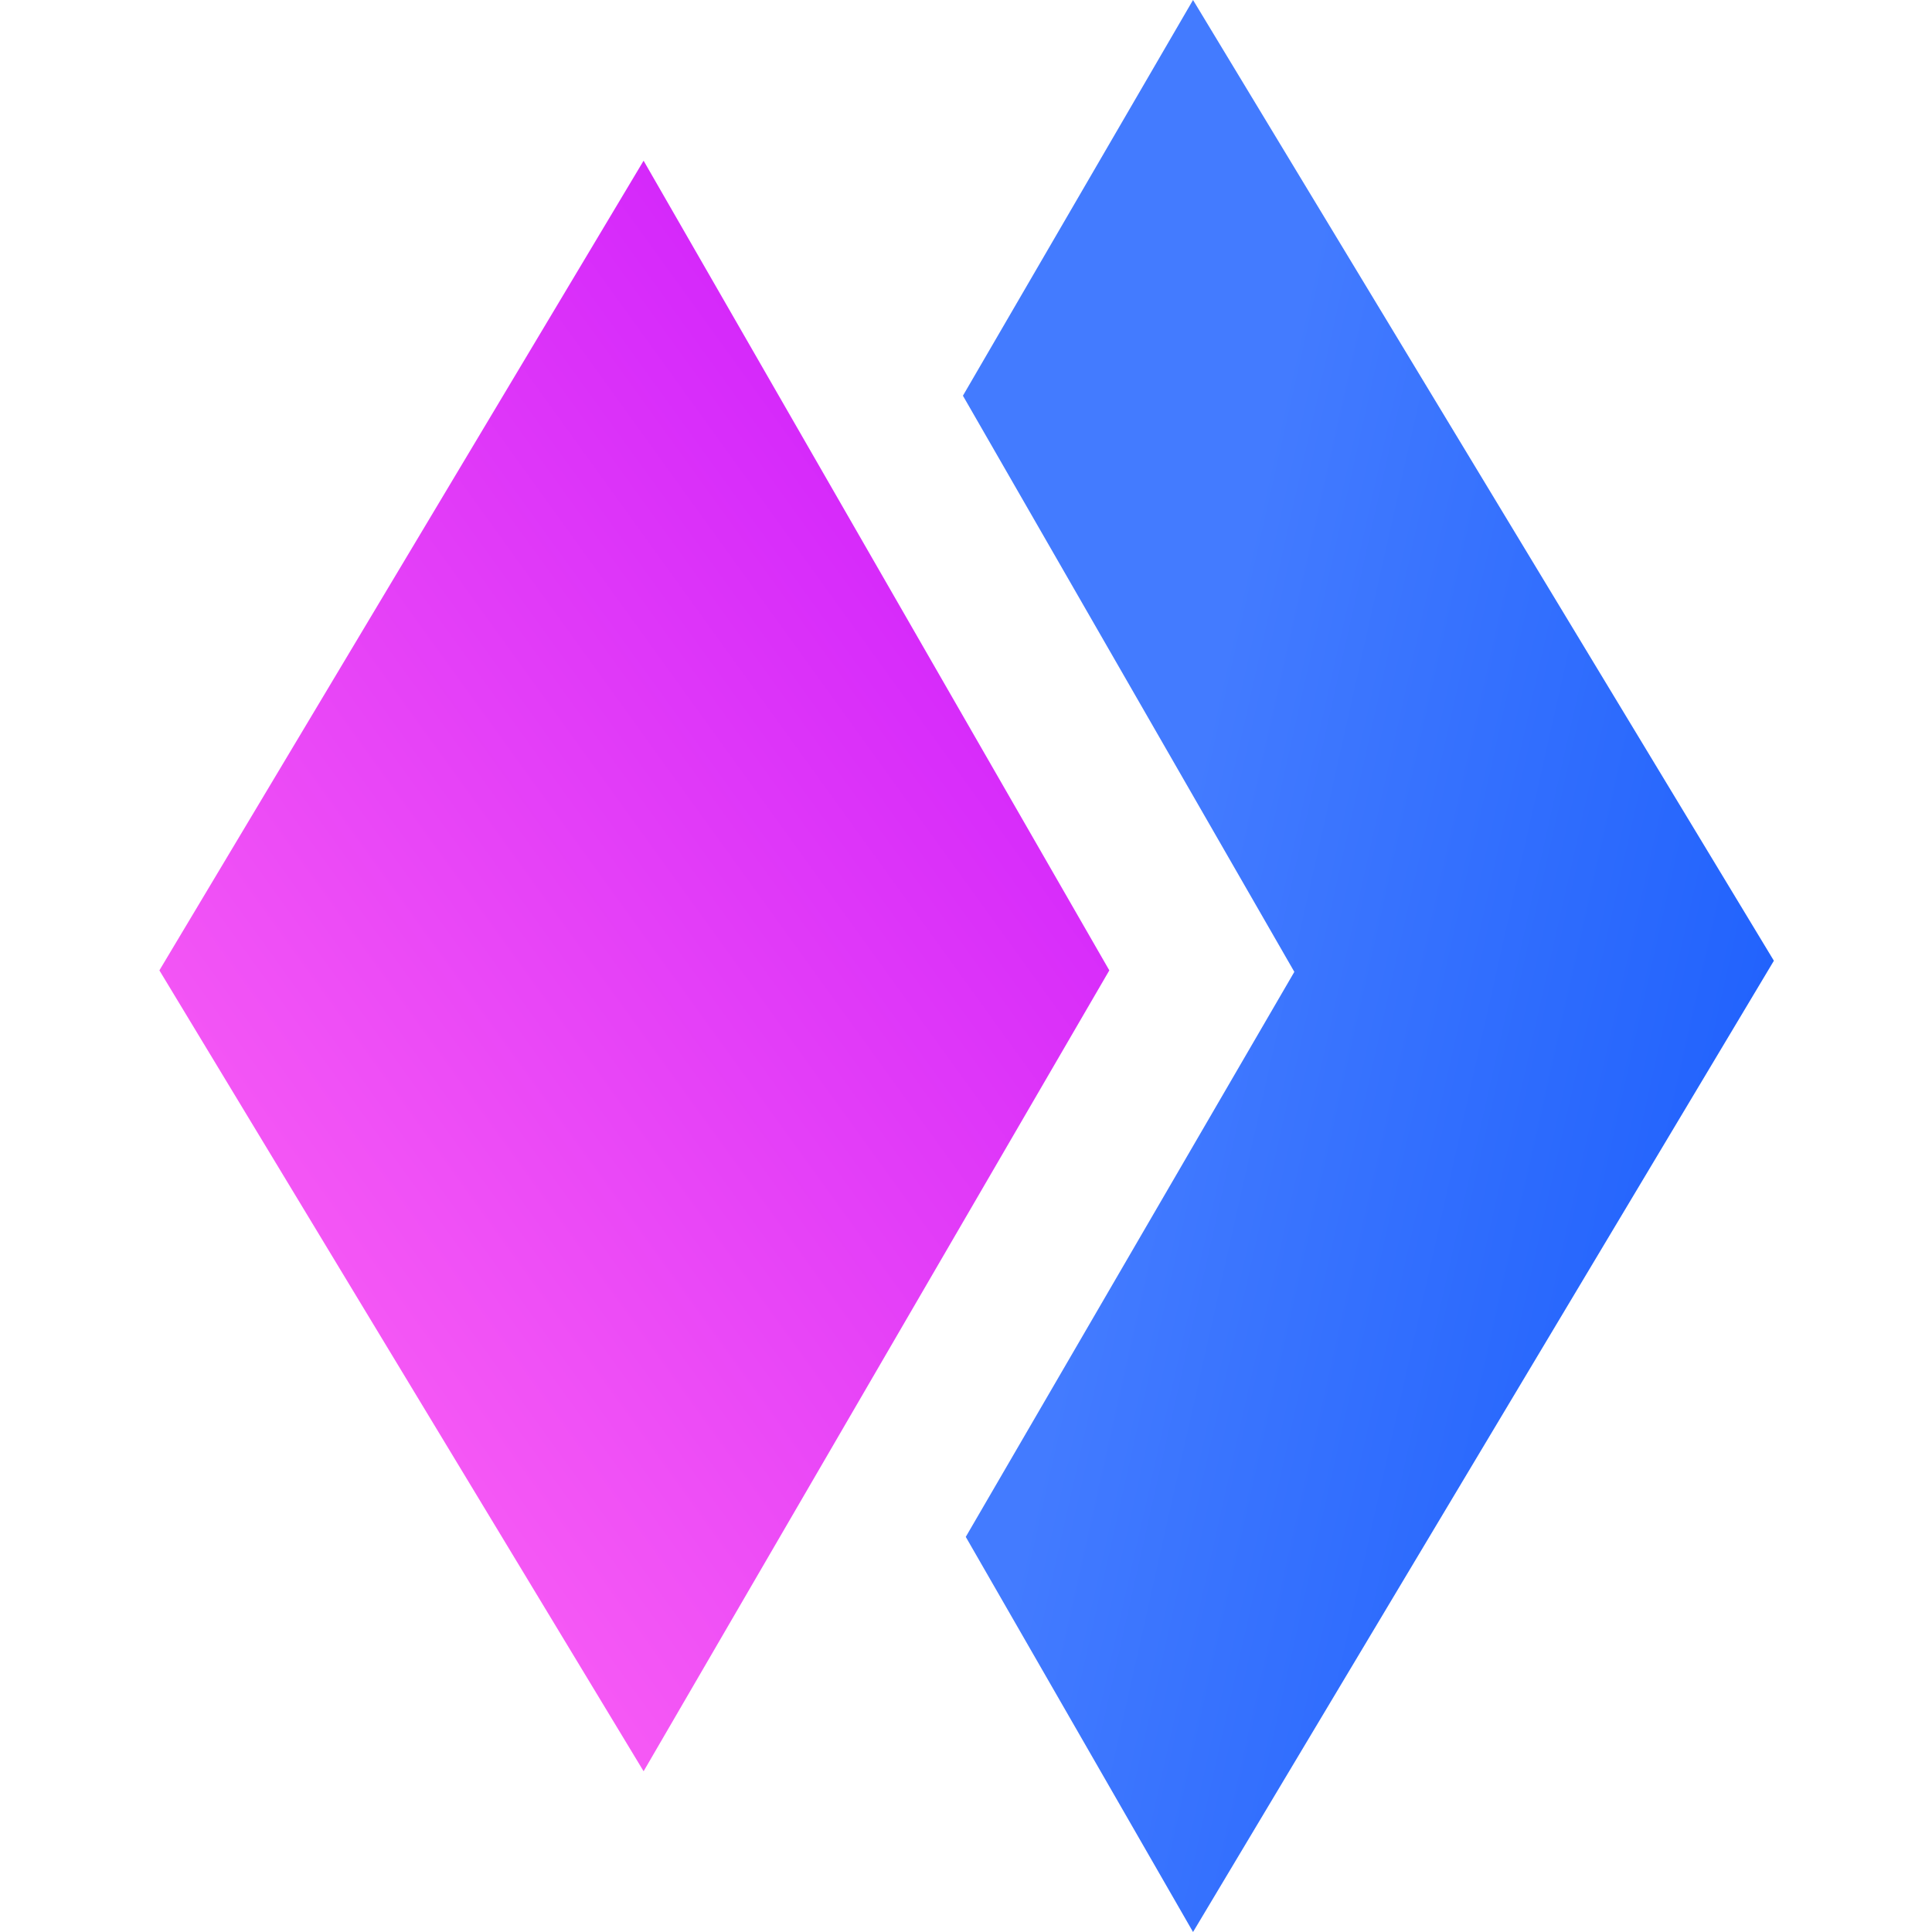 <svg width="400" height="400" viewBox="0 0 400 400" fill="none" xmlns="http://www.w3.org/2000/svg">
<path d="M247.005 400L199.952 318.195L267.979 201.213L199.364 81.927L247.005 0L367.263 198.91L247.005 400Z" fill="url(#paint0_linear_201_2)"/>
<path d="M133.25 366.721L33 200.905L133.25 33.273L229.674 200.905L133.25 366.721Z" fill="url(#paint1_linear_201_2)"/>
<defs>
<linearGradient id="paint0_linear_201_2" x1="283.314" y1="5.56707e-06" x2="475.375" y2="43.157" gradientUnits="userSpaceOnUse">
<stop stop-color="#437BFF"/>
<stop offset="1" stop-color="#0F55FB"/>
</linearGradient>
<linearGradient id="paint1_linear_201_2" x1="61.124" y1="366.721" x2="398.792" y2="123.194" gradientUnits="userSpaceOnUse">
<stop stop-color="#FF67F3"/>
<stop offset="1" stop-color="#BA00FF"/>
</linearGradient>
</defs>
</svg>
